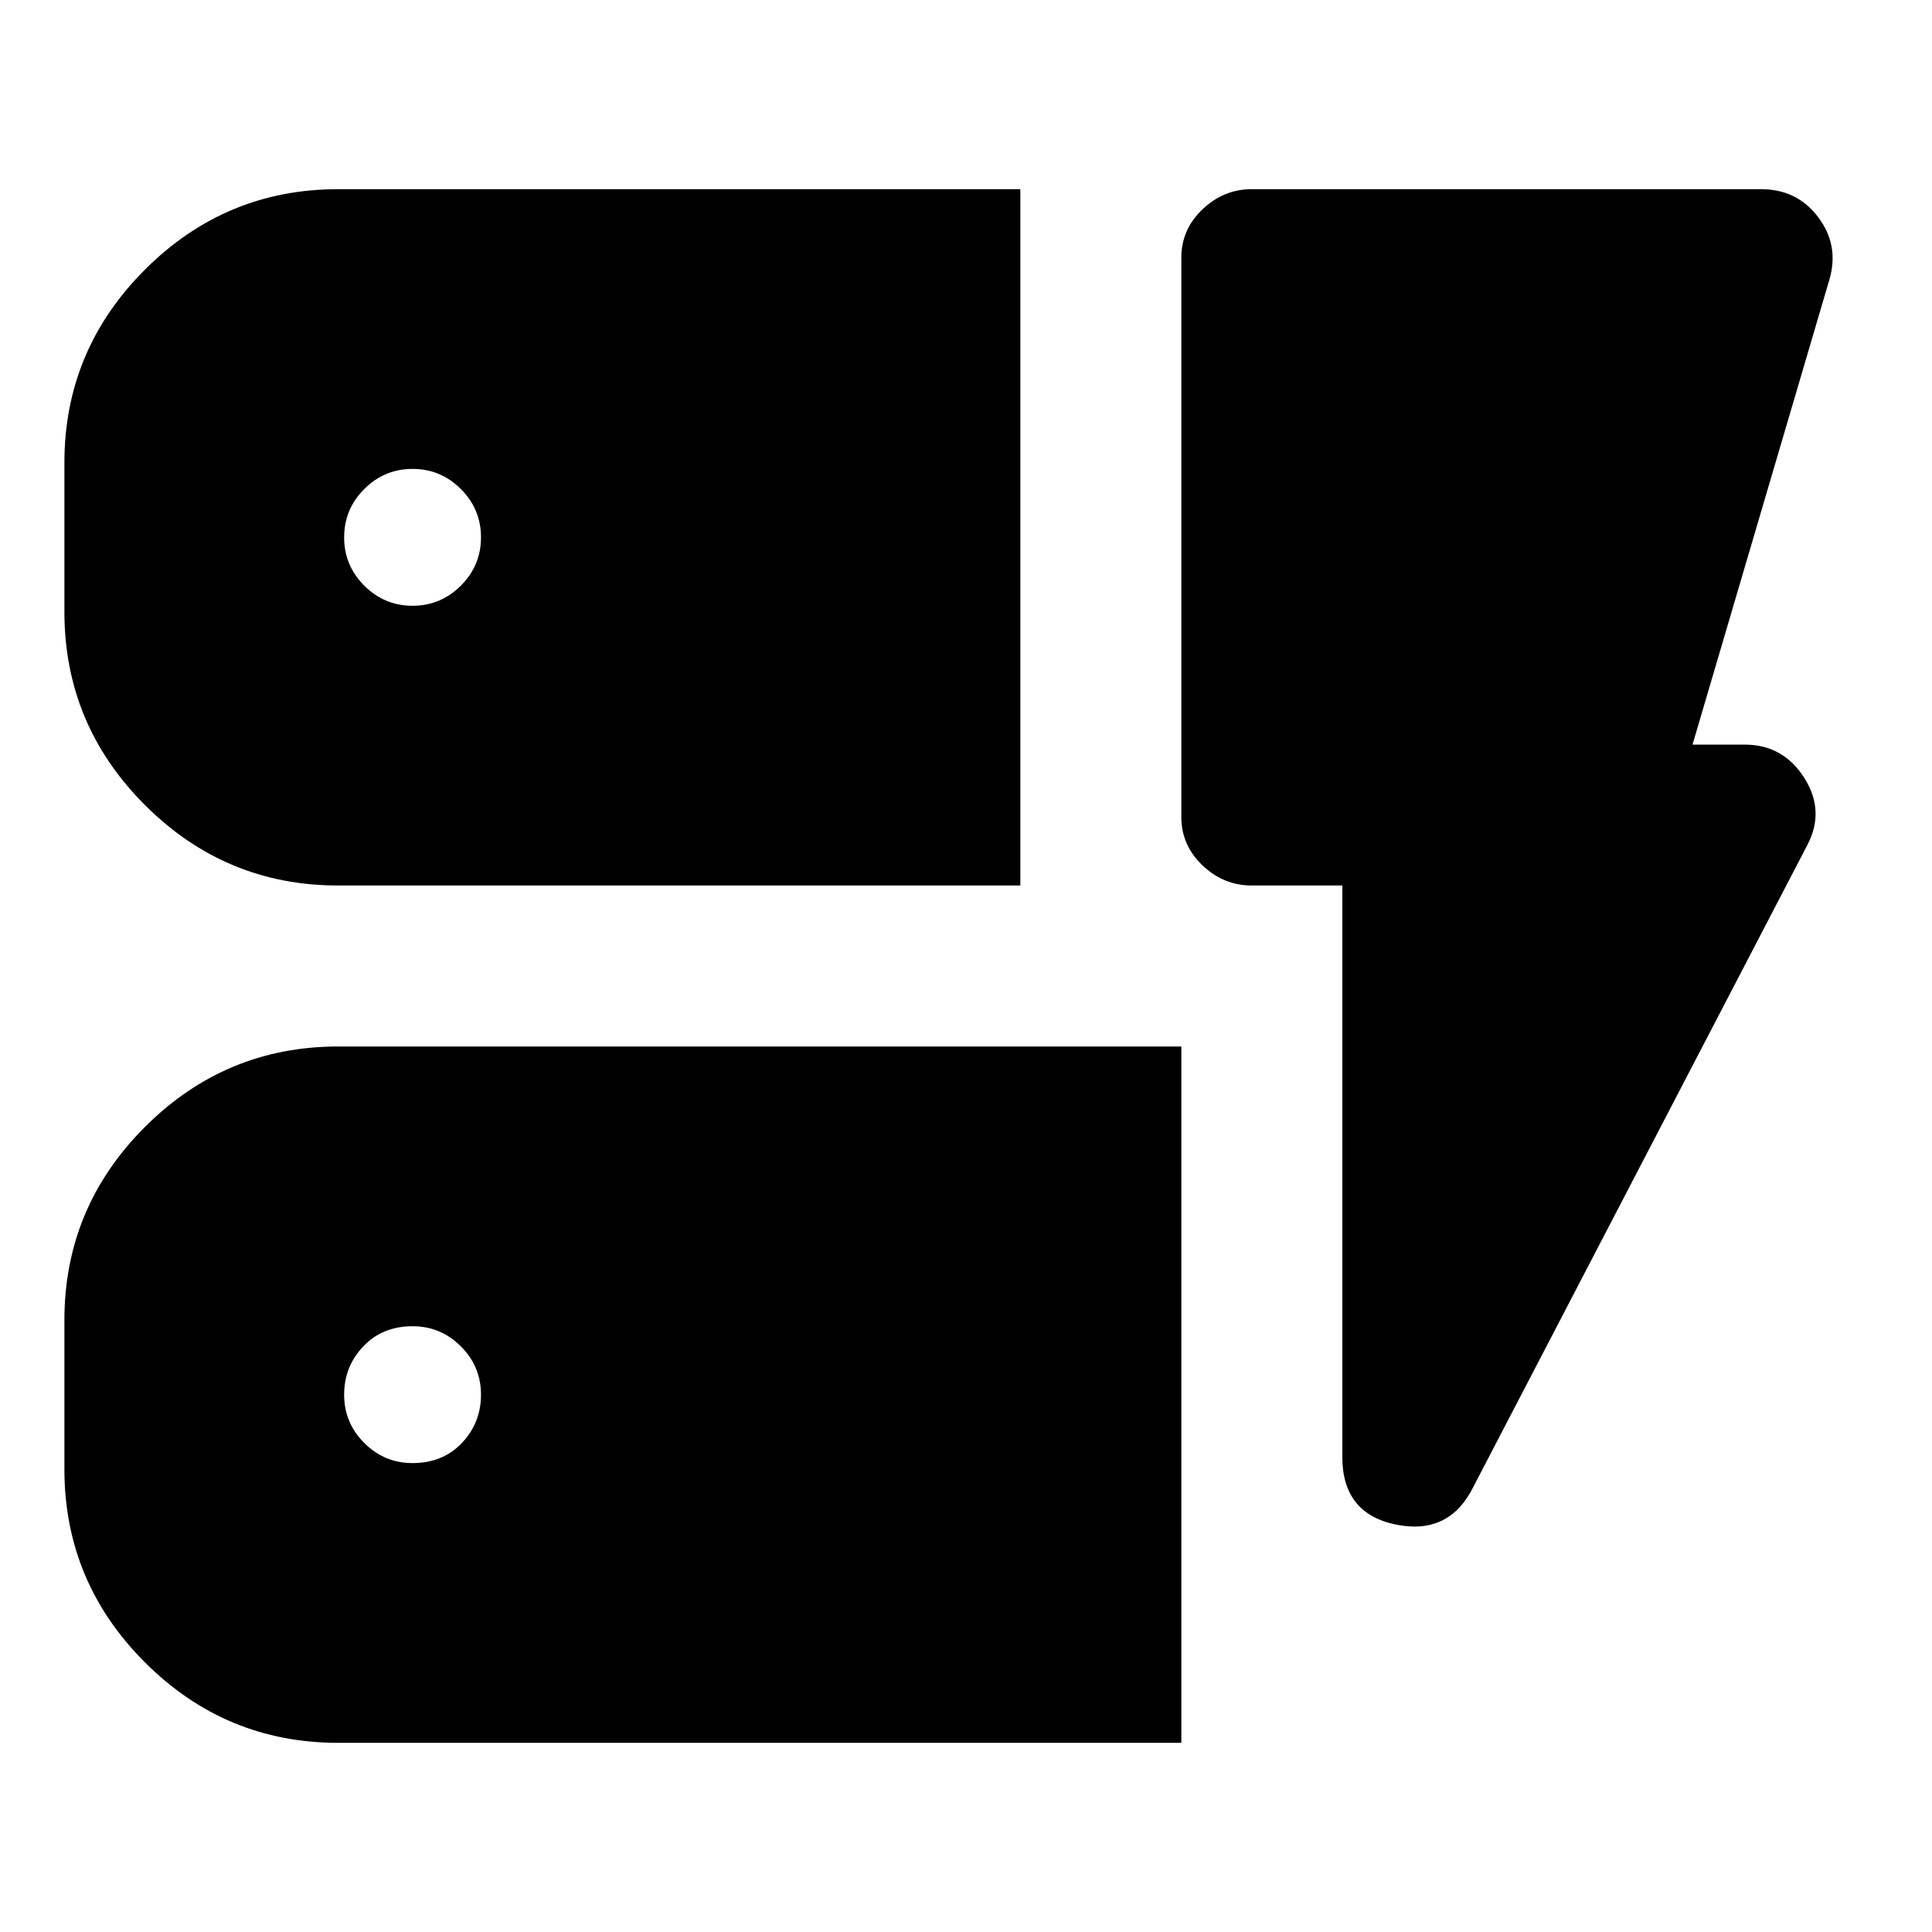 <svg xmlns="http://www.w3.org/2000/svg" height="24" width="24"><path d="M4.2 11Q2.8 11 1.8 10Q0.8 9 0.8 7.6V5.75Q0.8 4.35 1.8 3.35Q2.8 2.35 4.2 2.35H12.675V11ZM4.2 21.65Q2.8 21.65 1.8 20.65Q0.8 19.65 0.8 18.25V16.4Q0.8 15 1.8 14Q2.8 13 4.2 13H14.675V21.65ZM18.3 18.475Q18 19.075 17.337 18.938Q16.675 18.8 16.675 18.1V11H15.55Q15.2 11 14.938 10.75Q14.675 10.5 14.675 10.15V3.2Q14.675 2.85 14.938 2.6Q15.2 2.35 15.55 2.35H21.875Q22.325 2.35 22.588 2.7Q22.85 3.05 22.725 3.475L21.025 9.25H21.675Q22.15 9.25 22.413 9.662Q22.675 10.075 22.45 10.5ZM5.125 18.175Q5.5 18.175 5.738 17.925Q5.975 17.675 5.975 17.325Q5.975 16.975 5.725 16.725Q5.475 16.475 5.125 16.475Q4.75 16.475 4.513 16.725Q4.275 16.975 4.275 17.325Q4.275 17.675 4.525 17.925Q4.775 18.175 5.125 18.175ZM5.125 7.525Q5.475 7.525 5.725 7.275Q5.975 7.025 5.975 6.675Q5.975 6.325 5.725 6.075Q5.475 5.825 5.125 5.825Q4.775 5.825 4.525 6.075Q4.275 6.325 4.275 6.675Q4.275 7.025 4.525 7.275Q4.775 7.525 5.125 7.525Z"/></svg>